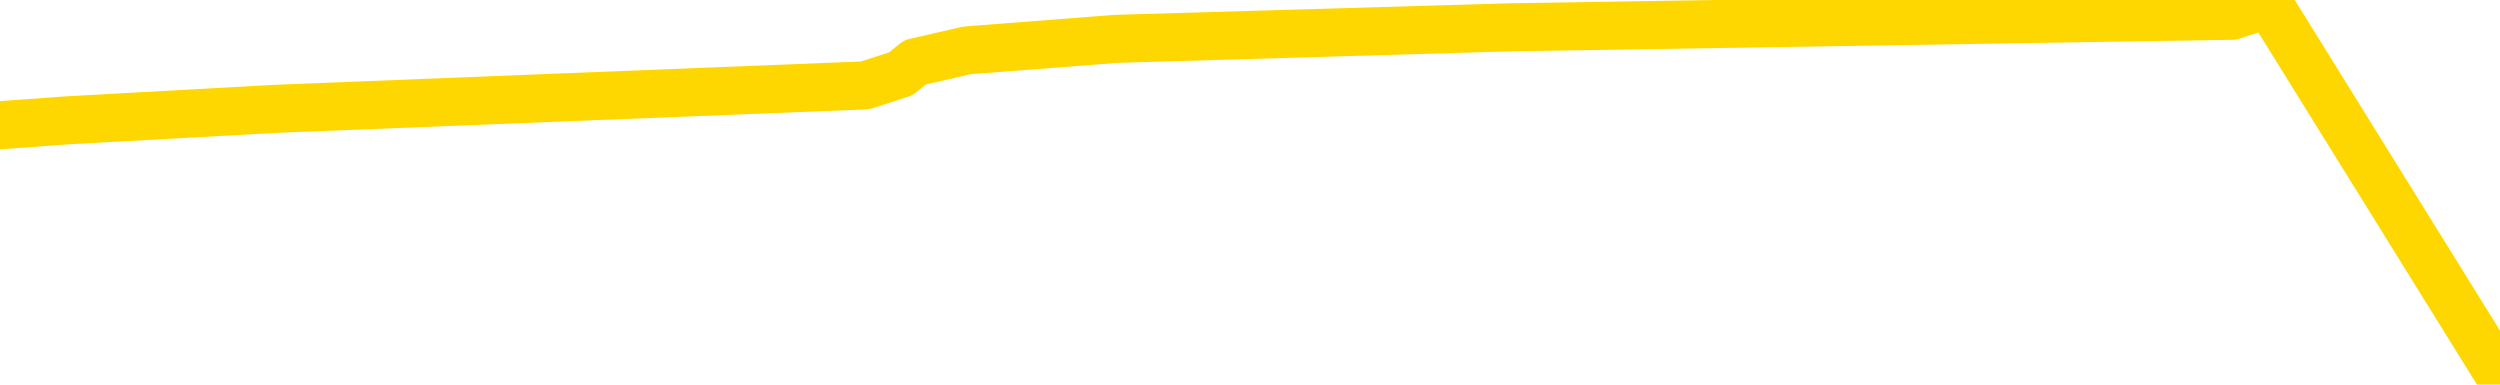 <svg xmlns="http://www.w3.org/2000/svg" version="1.1" viewBox="0 0 6500 1000">
	<path fill="none" stroke="gold" stroke-width="125" stroke-linecap="round" stroke-linejoin="round" d="M0 21184  L-414902 21184 L-412298 21154 L-410630 21124 L-392300 21063 L-392130 21003 L-384972 20942 L-384939 20942 L-371508 20912 L-368586 20942 L-355245 20851 L-351076 20730 L-349916 20579 L-349297 20428 L-347285 20337 L-343514 20277 L-342913 20216 L-342585 20156 L-342372 20095 L-341830 20035 L-340592 19793 L-339413 19551 L-336549 19309 L-336026 19067 L-331171 19006 L-328234 18946 L-328191 18885 L-327882 18825 L-327630 18764 L-325036 18704 L-320780 18704 L-320762 18704 L-319525 18704 L-317648 18704 L-315694 18643 L-314746 18583 L-314476 18522 L-314166 18492 L-314068 18462 L-313237 18462 L-311207 18492 L-310916 18220 L-308770 18099 L-308614 17917 L-304958 17736 L-304707 17826 L-304608 17796 L-304091 17887 L-301940 18038 L-301011 18189 L-299485 18341 L-298246 18341 L-296699 18310 L-293737 18250 L-292616 18189 L-292306 18129 L-291095 18099 L-288088 18431 L-288069 18401 L-287721 18371 L-287508 18341 L-287382 17917 L-287141 17857 L-287103 17796 L-287083 17736 L-287064 17675 L-287005 17615 L-286946 17554 L-286928 17494 L-286485 17433 L-285246 17373 L-283700 17312 L-280312 17252 L-274586 17222 L-274384 17191 L-272749 17161 L-271027 17131 L-269594 17101 L-269362 17070 L-268647 17040 L-262515 17010 L-262147 16949 L-261993 16889 L-261414 16828 L-261122 16768 L-260154 16707 L-259845 16647 L-259246 16586 L-257639 16586 L-256904 16586 L-256594 16617 L-255826 16617 L-253790 16556 L-253365 16496 L-252552 16465 L-245124 16405 L-244601 16344 L-244427 16284 L-243692 16223 L-242124 16163 L-241719 16133 L-239494 16072 L-238546 16042 L-238121 16012 L-237790 16012 L-236747 15981 L-234639 15921 L-234386 15860 L-233767 15800 L-232955 15770 L-230847 15709 L-230798 15649 L-228870 15588 L-228544 15528 L-228409 15467 L-227906 15437 L-226494 15376 L-225991 15255 L-225469 15165 L-221909 15044 L-221174 14923 L-218749 14923 L-217460 14862 L-217053 14832 L-213900 14832 L-213746 14832 L-213725 14862 L-213359 14862 L-212101 14892 L-211386 14923 L-210496 14923 L-210089 14923 L-209160 14923 L-208051 14892 L-207748 15013 L-201499 15074 L-200552 15134 L-198926 15195 L-198424 15225 L-194748 15255 L-193916 15286 L-189963 15316 L-188551 15225 L-186062 15165 L-185385 15104 L-185347 15074 L-184476 15074 L-181265 15044 L-178402 15013 L-177434 14983 L-176312 14923 L-176293 14862 L-174668 14802 L-174204 14711 L-174112 14681 L-167743 14650 L-166794 14620 L-164337 14590 L-163465 14529 L-162229 14499 L-160228 14469 L-159830 14408 L-158394 14348 L-156368 14318 L-156154 14257 L-154974 14227 L-153466 14197 L-153446 14166 L-151433 14136 L-150564 14076 L-149693 14045 L-149108 13985 L-148571 13924 L-147913 13864 L-146675 13803 L-146115 13773 L-144933 13743 L-143696 13713 L-143657 13683 L-143270 13652 L-142729 13592 L-141955 13562 L-140833 13531 L-138744 13471 L-138410 13410 L-138124 13350 L-137196 13320 L-136713 13259 L-135977 13229 L-132346 13199 L-131218 13168 L-131064 13138 L-130038 13078 L-126323 13047 L-125106 12987 L-123287 12926 L-120501 12896 L-119940 12836 L-116052 12836 L-113576 12805 L-112241 12805 L-111737 12775 L-111254 12745 L-108565 12745 L-104793 12745 L-102336 12745 L-101156 12745 L-100517 12715 L-98157 12654 L-98080 12624 L-97033 12594 L-96939 12533 L-96436 12533 L-95991 12533 L-95933 12533 L-95719 12533 L-92760 12473 L-90052 12442 L-89897 12412 L-86376 12382 L-85854 12321 L-84886 12261 L-84537 12231 L-83494 12170 L-82565 12110 L-82139 12079 L-80630 12079 L-79663 12049 L-79644 12019 L-77748 9811 L-77632 7542 L-77585 5304 L-77560 3065 L-74556 3035 L-72525 2975 L-70764 2944 L-70397 2914 L-69952 2854 L-69585 2823 L-69171 2763 L-67186 2733 L-66973 2733 L-66818 2702 L-65213 2702 L-64091 2672 L-63143 2642 L-61885 2581 L-60241 2551 L-59061 2491 L-52472 2460 L-52425 2430 L-52019 2400 L-50974 2370 L-50839 2339 L-49156 2279 L-49136 2249 L-47799 2188 L-46563 2158 L-46409 2128 L-46035 2067 L-45829 2037 L-45519 2007 L-44746 1946 L-42424 1916 L-41766 1886 L-39638 1856 L-37916 1825 L-37723 1765 L-35169 1735 L-34893 1674 L-34705 1614 L-33872 1583 L-33100 1553 L-32402 1523 L-27401 1523 L-27025 1462 L-22772 1432 L-22285 4427 L-22266 4427 L-22187 4396 L-22112 4366 L-22092 1281 L-21279 1251 L-20525 1190 L-19306 1160 L-17874 1160 L-17778 1130 L-17604 1130 L-17249 1069 L-15940 1039 L-14083 1009 L-12380 948 L-11877 918 L-11612 888 L-11219 857 L-11085 827 L-10175 797 L-9799 767 L-8870 767 L-8531 736 L-8491 736 L-8454 706 L-6538 706 L-6365 676 L-4836 676 L-4508 646 L-4392 615 L-3984 555 L-3636 525 L-1993 464 L-1442 434 L-1199 404 L-657 373 L173 313 L715 283 L2249 222 L2342 192 L2379 162 L2514 131 L2902 101 L3926 71 L5803 41 L5899 10 L6500 978" />
</svg>
